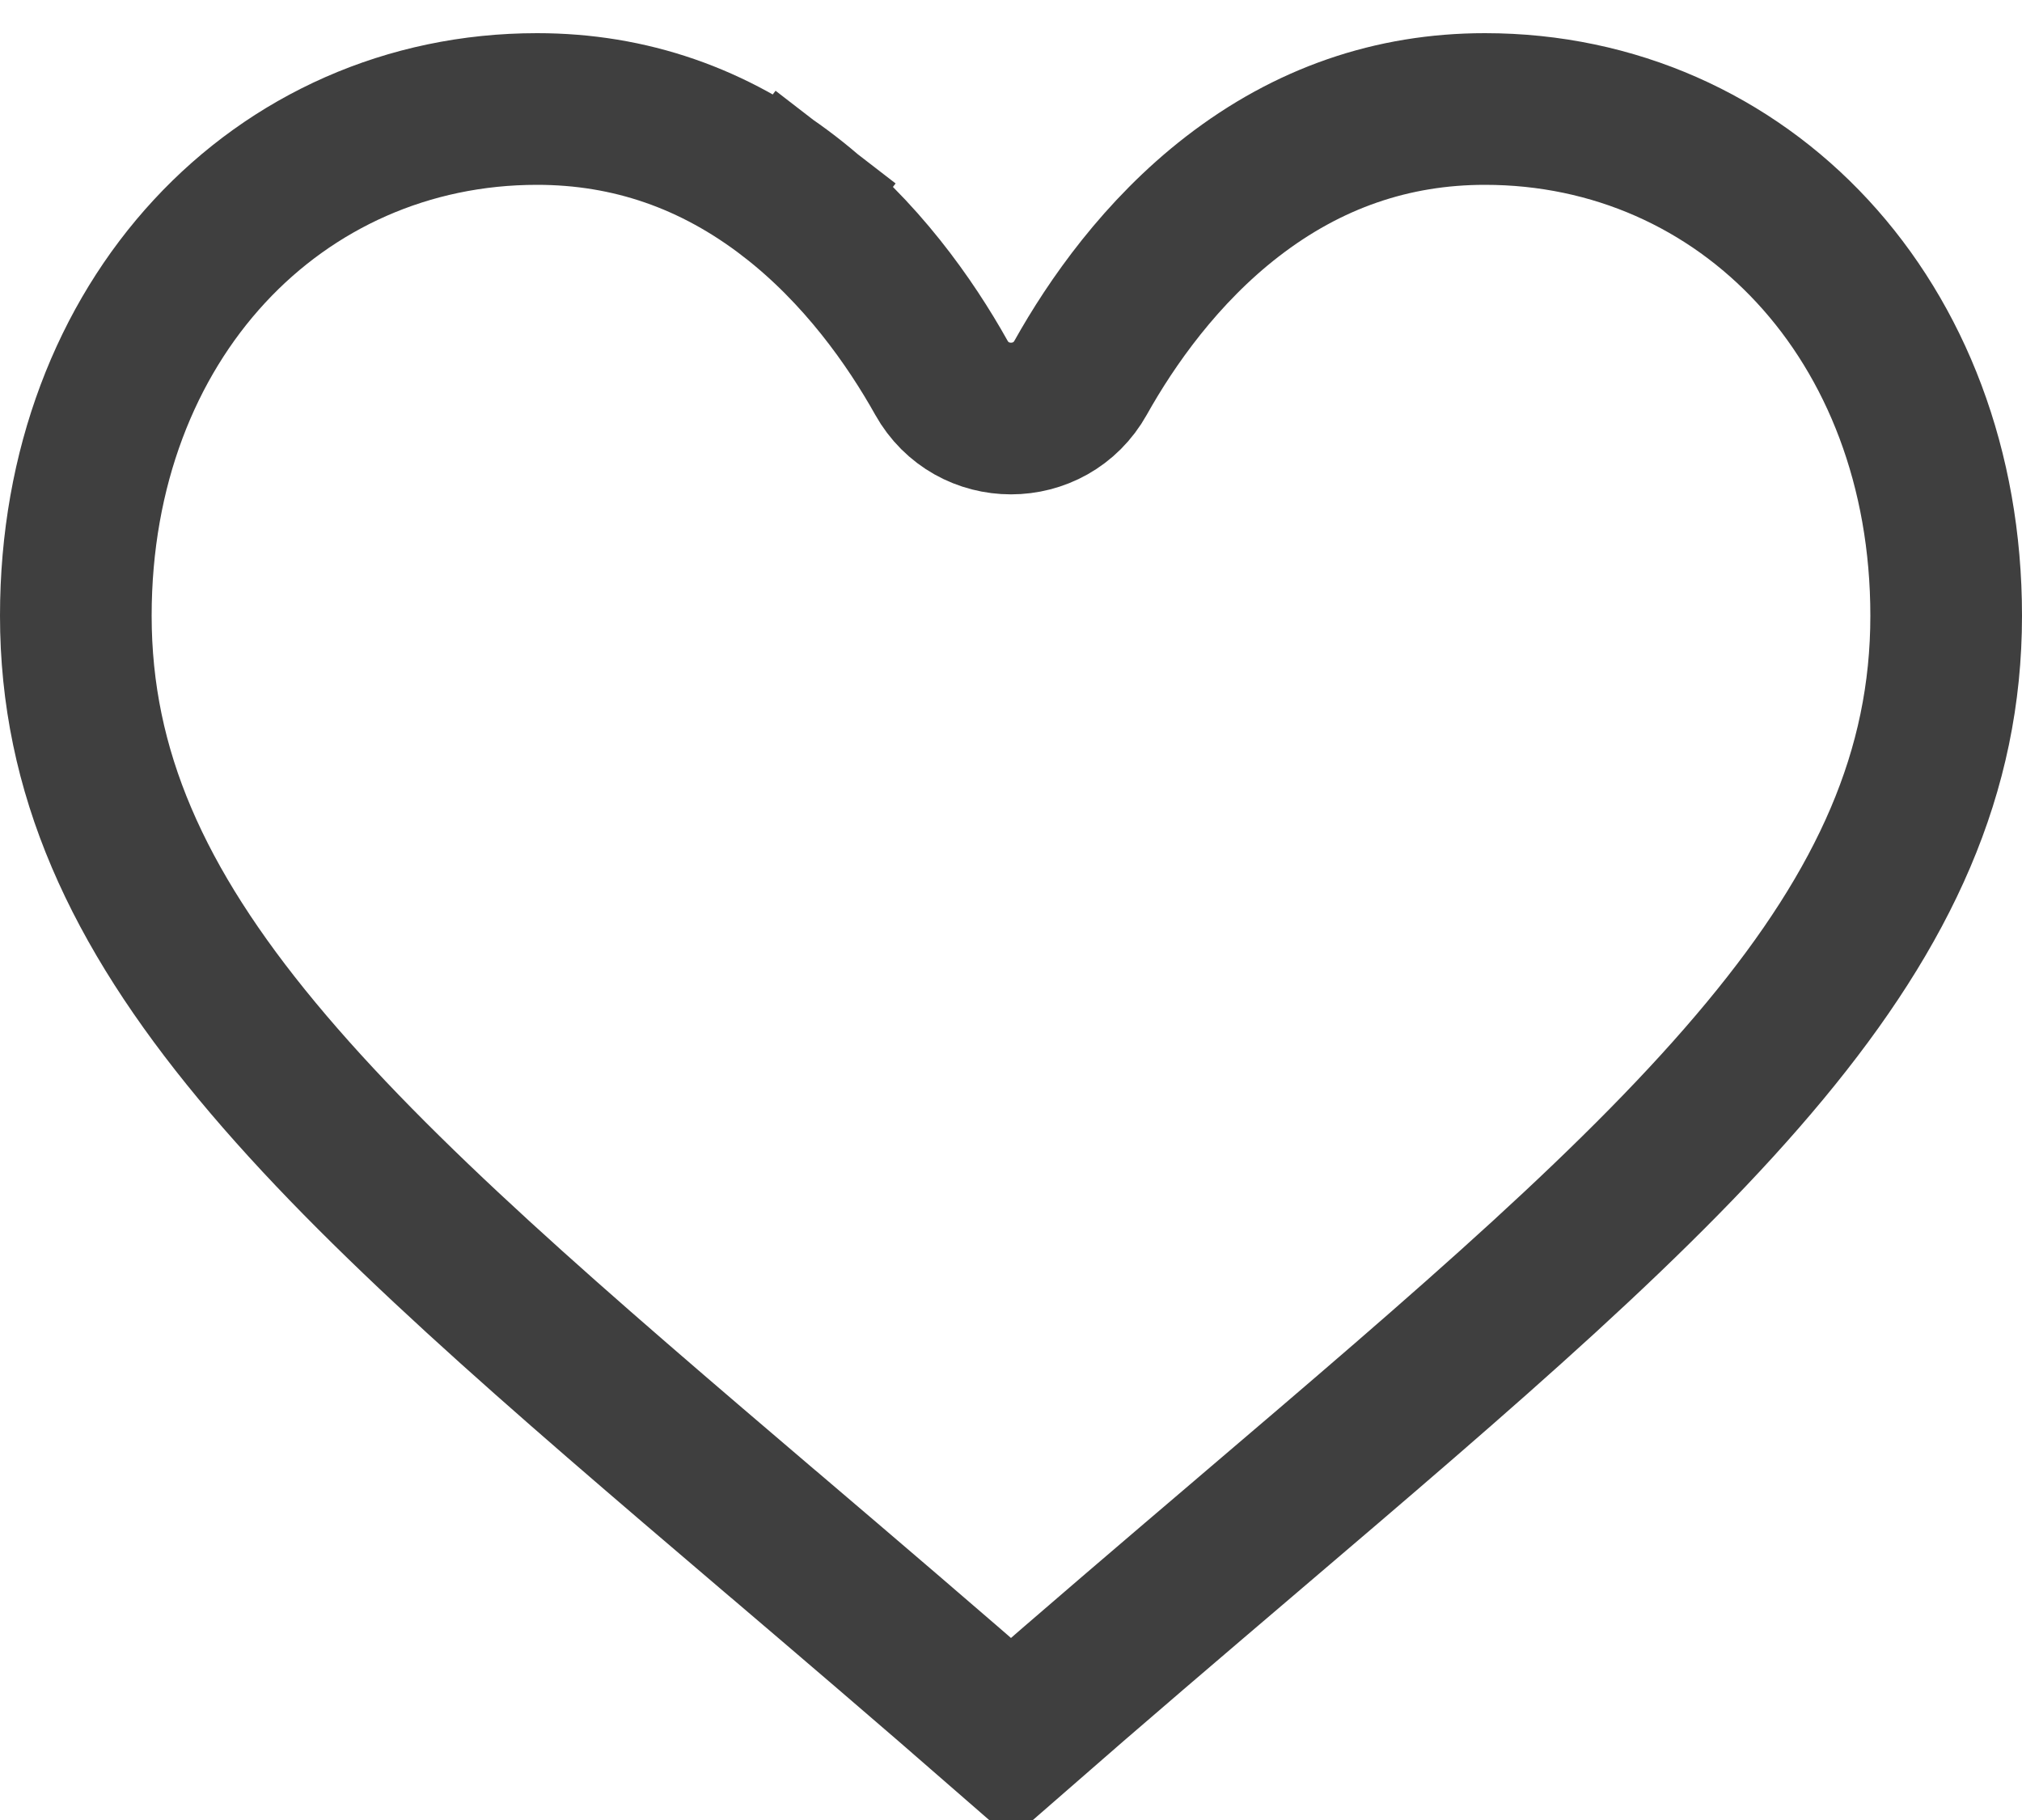 <svg width="20" height="18" viewBox="0 0 20 18" fill="none" xmlns="http://www.w3.org/2000/svg">
<path d="M7.649 15.173L7.649 15.173C5.475 13.32 3.742 11.84 2.541 10.391C1.359 8.965 0.75 7.634 0.75 6.09C0.75 3.161 2.754 1.078 5.312 1.078C6.228 1.078 7.062 1.365 7.811 1.944L8.265 1.356L7.811 1.944C8.516 2.489 9.006 3.19 9.311 3.735C9.612 4.274 10.388 4.274 10.689 3.735C10.994 3.19 11.484 2.489 12.189 1.944C12.938 1.365 13.772 1.078 14.688 1.078C17.246 1.078 19.25 3.161 19.25 6.09C19.25 7.634 18.641 8.965 17.459 10.391C16.258 11.84 14.525 13.32 12.351 15.172L12.351 15.172L12.35 15.173C11.641 15.777 10.837 16.462 10 17.193C9.163 16.463 8.36 15.778 7.651 15.174L7.649 15.173ZM9.918 17.265C9.918 17.265 9.918 17.265 9.919 17.265L9.918 17.265Z" stroke="#3F3F3F" stroke-width="1.5"/>
</svg>
